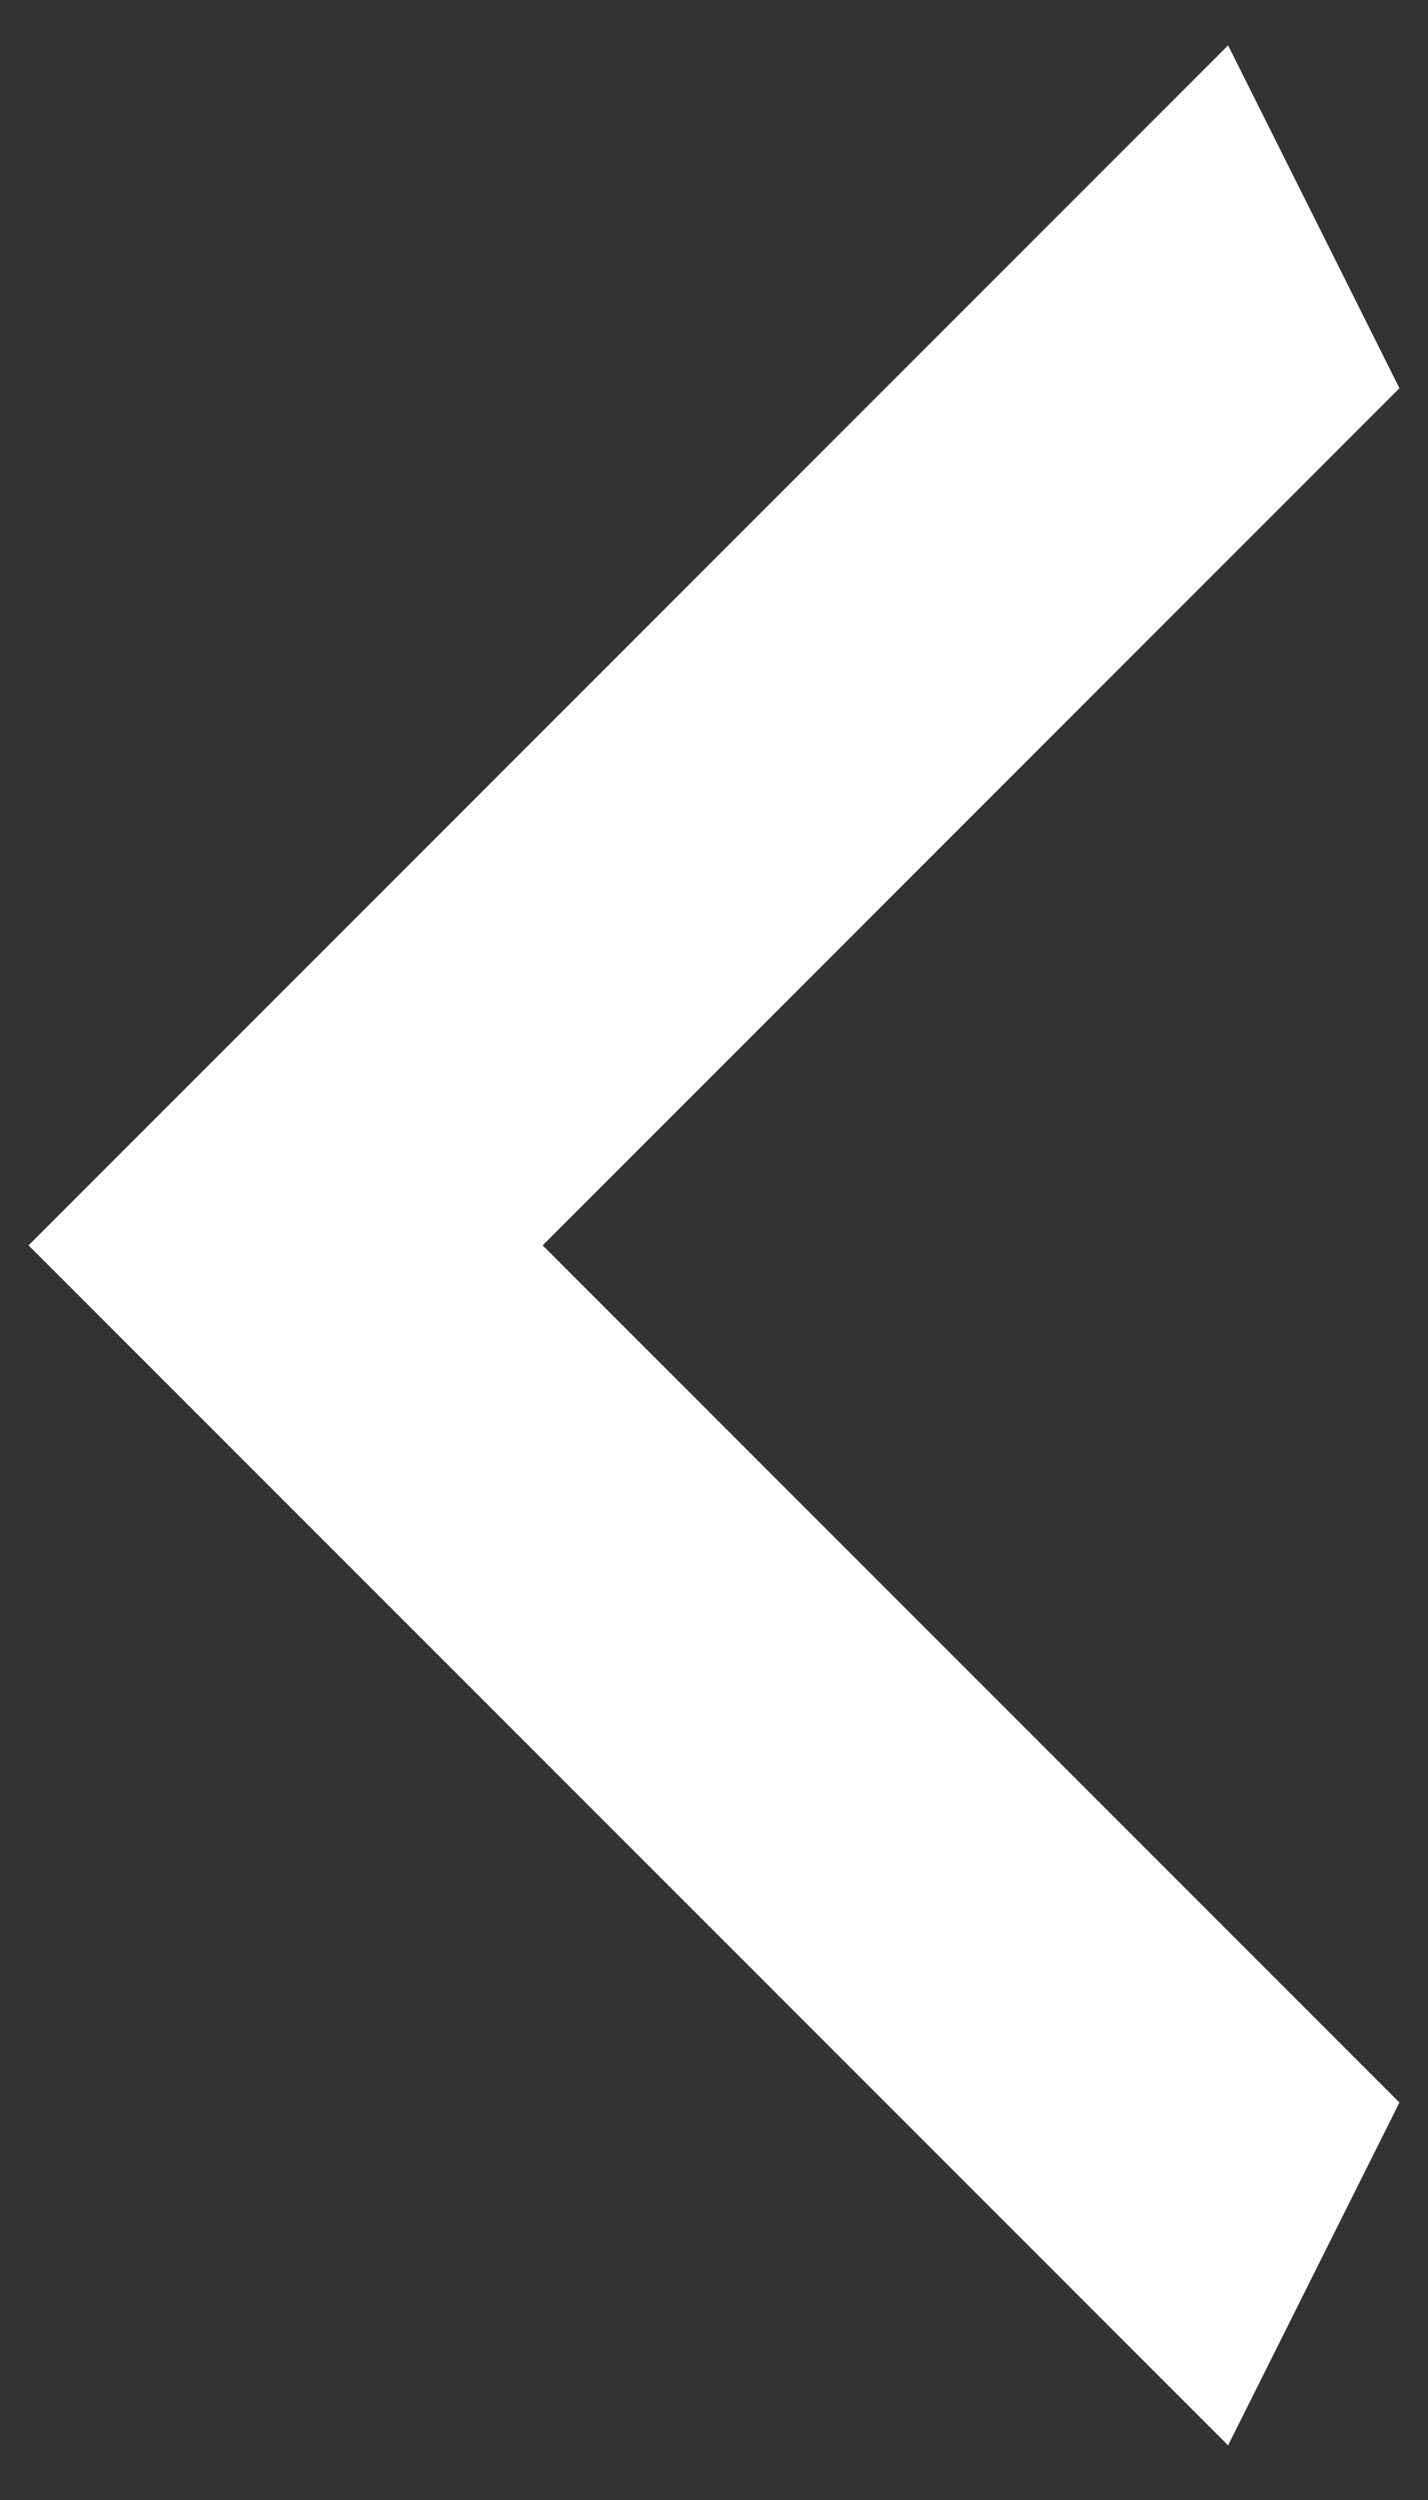 <svg width="20" height="35" viewBox="0 0 20 35" fill="none" xmlns="http://www.w3.org/2000/svg">
<rect x="0" y="0" width="20" height="35" fill="#333333" stroke="none"/>
<path d="M19.6 5.435L7.6 17.435L19.6 29.435L17.2 34.235L0.4 17.435L17.2 0.635L19.6 5.435Z" fill="white"/>
</svg>
